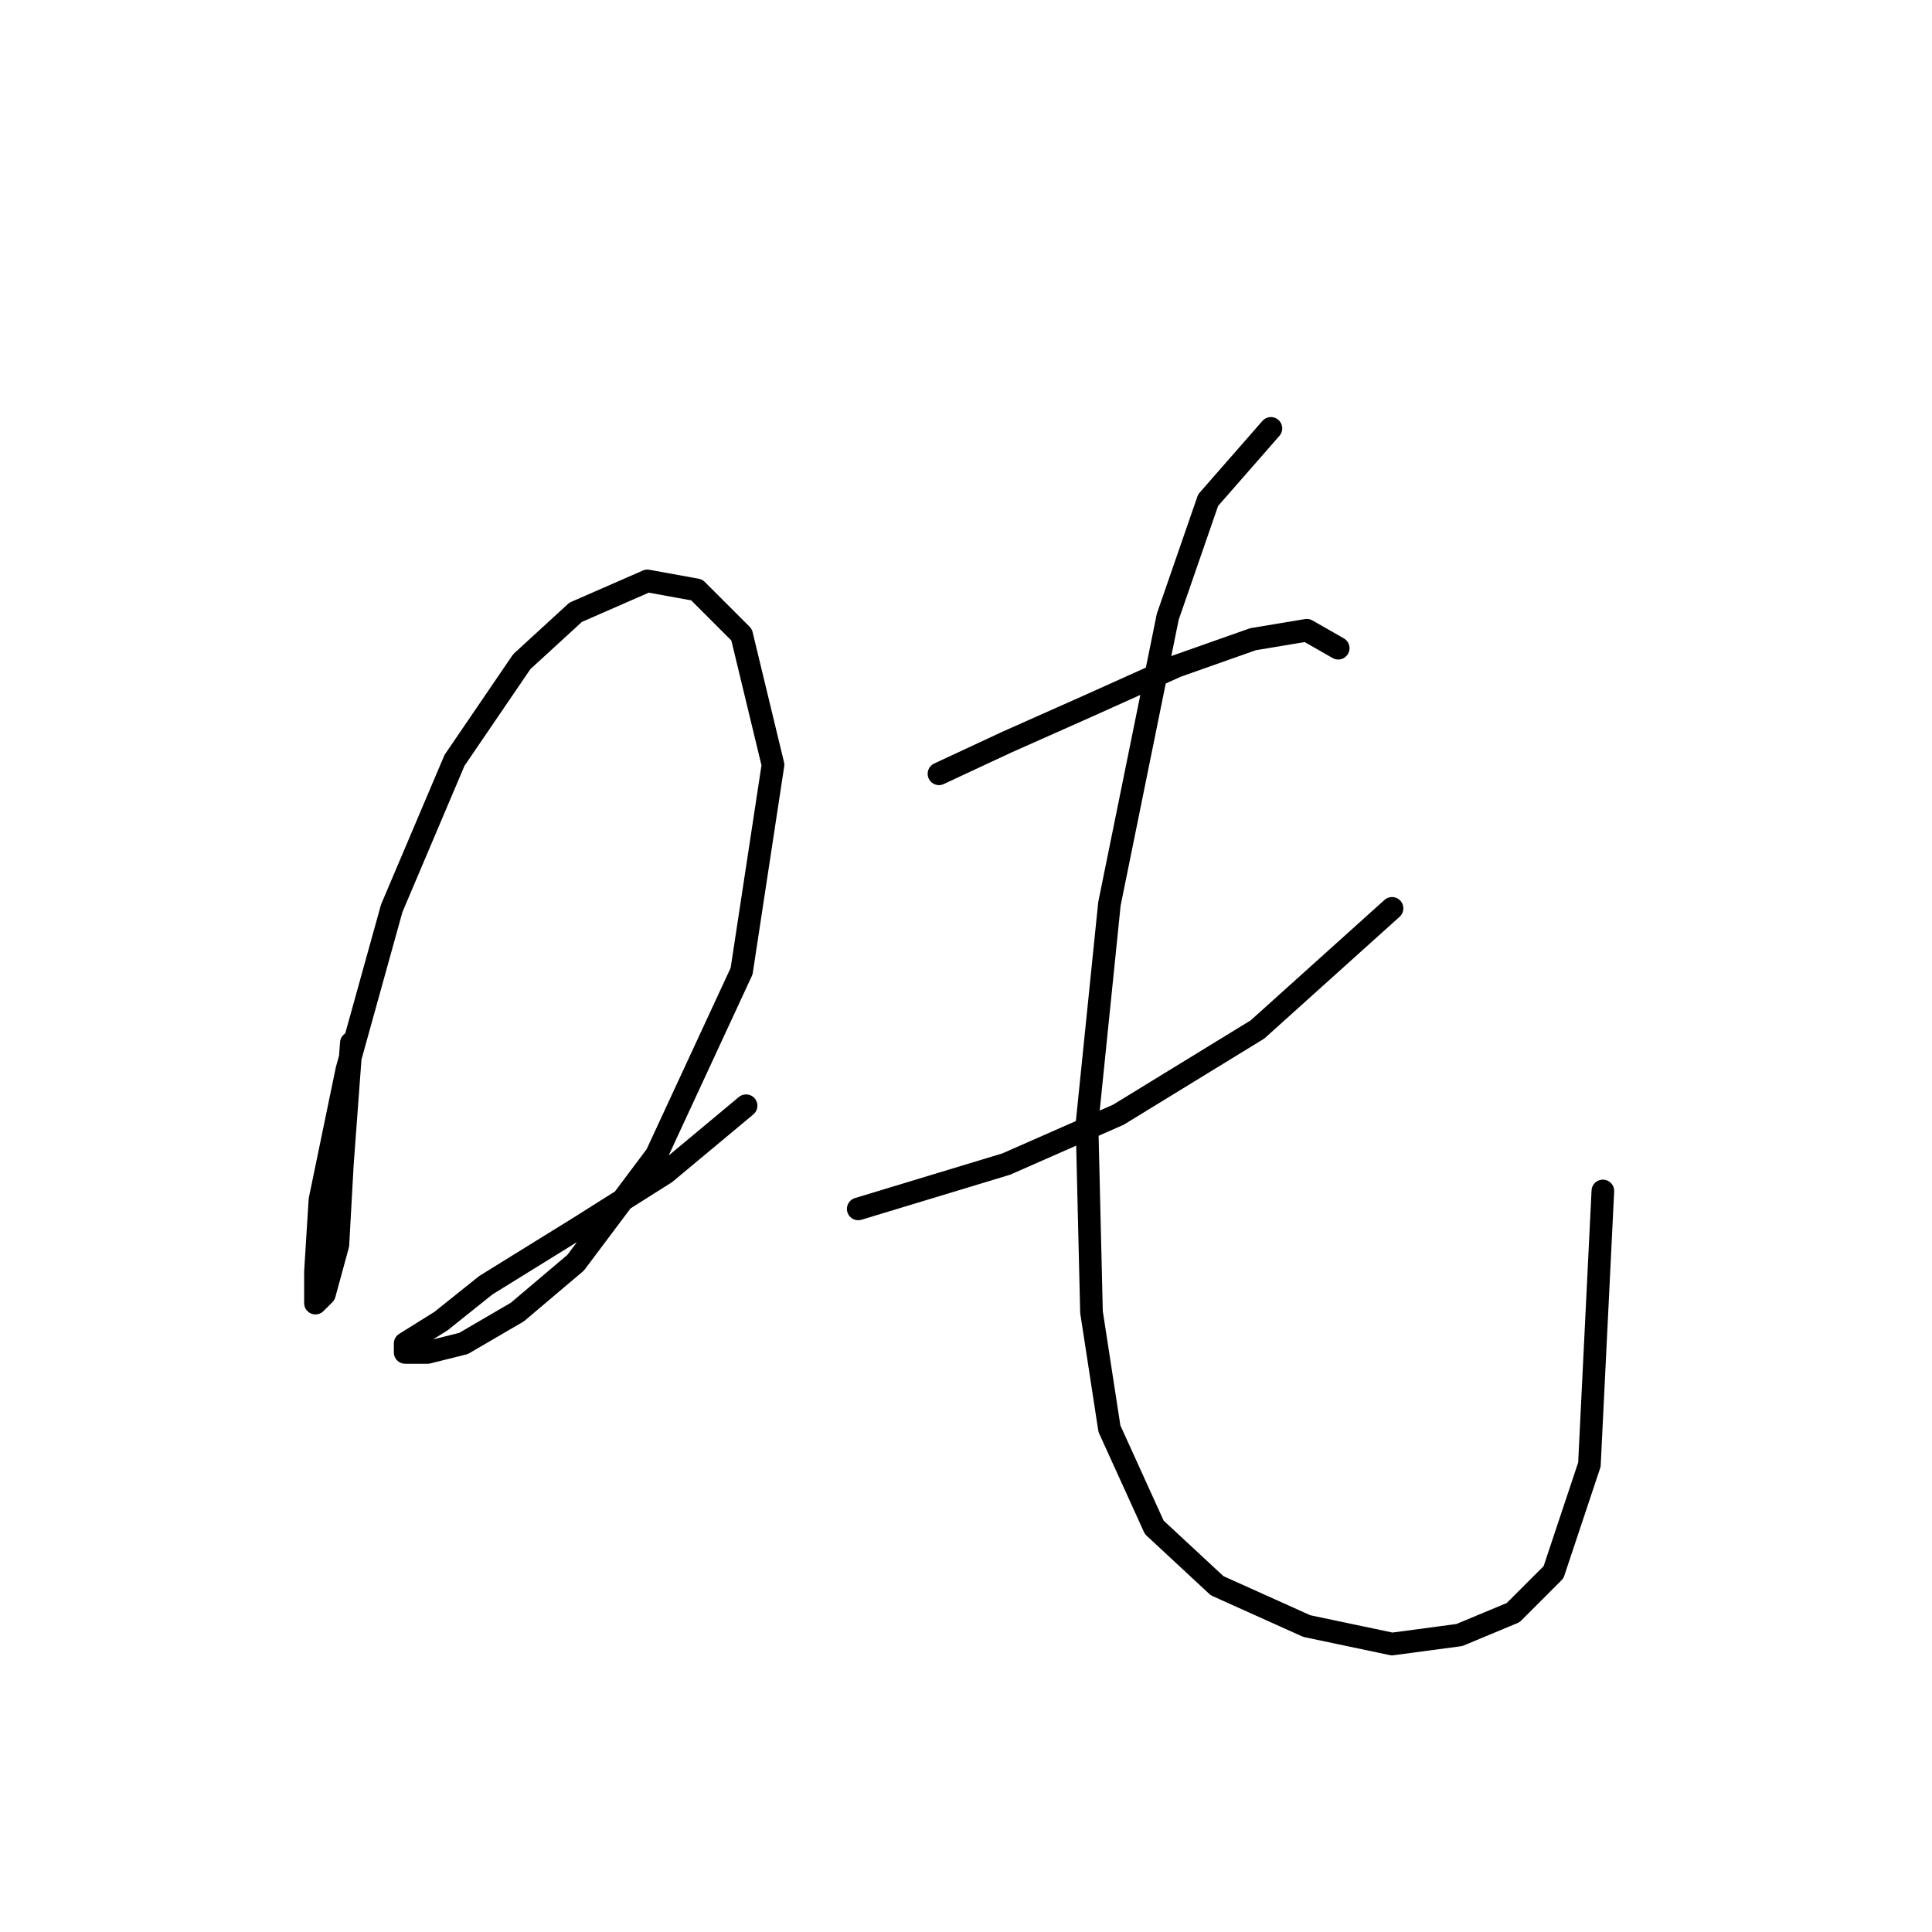 <?xml version="1.0" standalone="no"?>
    <svg width="256" height="256" xmlns="http://www.w3.org/2000/svg" version="1.1">
    <polyline stroke="black" stroke-width="3" stroke-linecap="round" fill="transparent" stroke-linejoin="round" points="46.555 138.194 45.366 154.242 44.772 164.941 42.989 171.479 41.8 172.668 41.8 168.507 42.394 158.997 45.961 141.76 51.904 120.363 60.226 100.748 69.141 87.672 76.274 81.133 85.784 76.973 92.322 78.162 98.266 84.105 102.427 101.342 98.266 128.684 86.973 153.054 76.274 167.319 68.547 173.857 61.414 178.018 56.659 179.206 53.687 179.206 53.687 178.018 58.443 175.046 64.386 170.291 76.868 162.564 88.162 155.431 98.86 146.515 98.86 146.515 " />
        <polyline stroke="black" stroke-width="3" stroke-linecap="round" fill="transparent" stroke-linejoin="round" points="124.419 102.531 133.335 98.371 144.033 93.615 155.921 88.266 166.026 84.7 173.158 83.511 177.319 85.889 177.319 85.889 " />
        <polyline stroke="black" stroke-width="3" stroke-linecap="round" fill="transparent" stroke-linejoin="round" points="113.72 160.186 133.335 154.242 148.194 147.704 166.62 136.411 184.451 120.363 184.451 120.363 " />
        <polyline stroke="black" stroke-width="3" stroke-linecap="round" fill="transparent" stroke-linejoin="round" points="168.403 56.764 160.082 66.274 154.732 81.728 147.005 119.768 144.033 148.893 144.628 173.857 147.005 189.311 152.949 202.387 161.27 210.114 173.158 215.464 184.451 217.841 193.367 216.652 200.5 213.68 205.849 208.331 210.604 194.066 212.387 157.809 212.387 157.809 " />
        </svg>